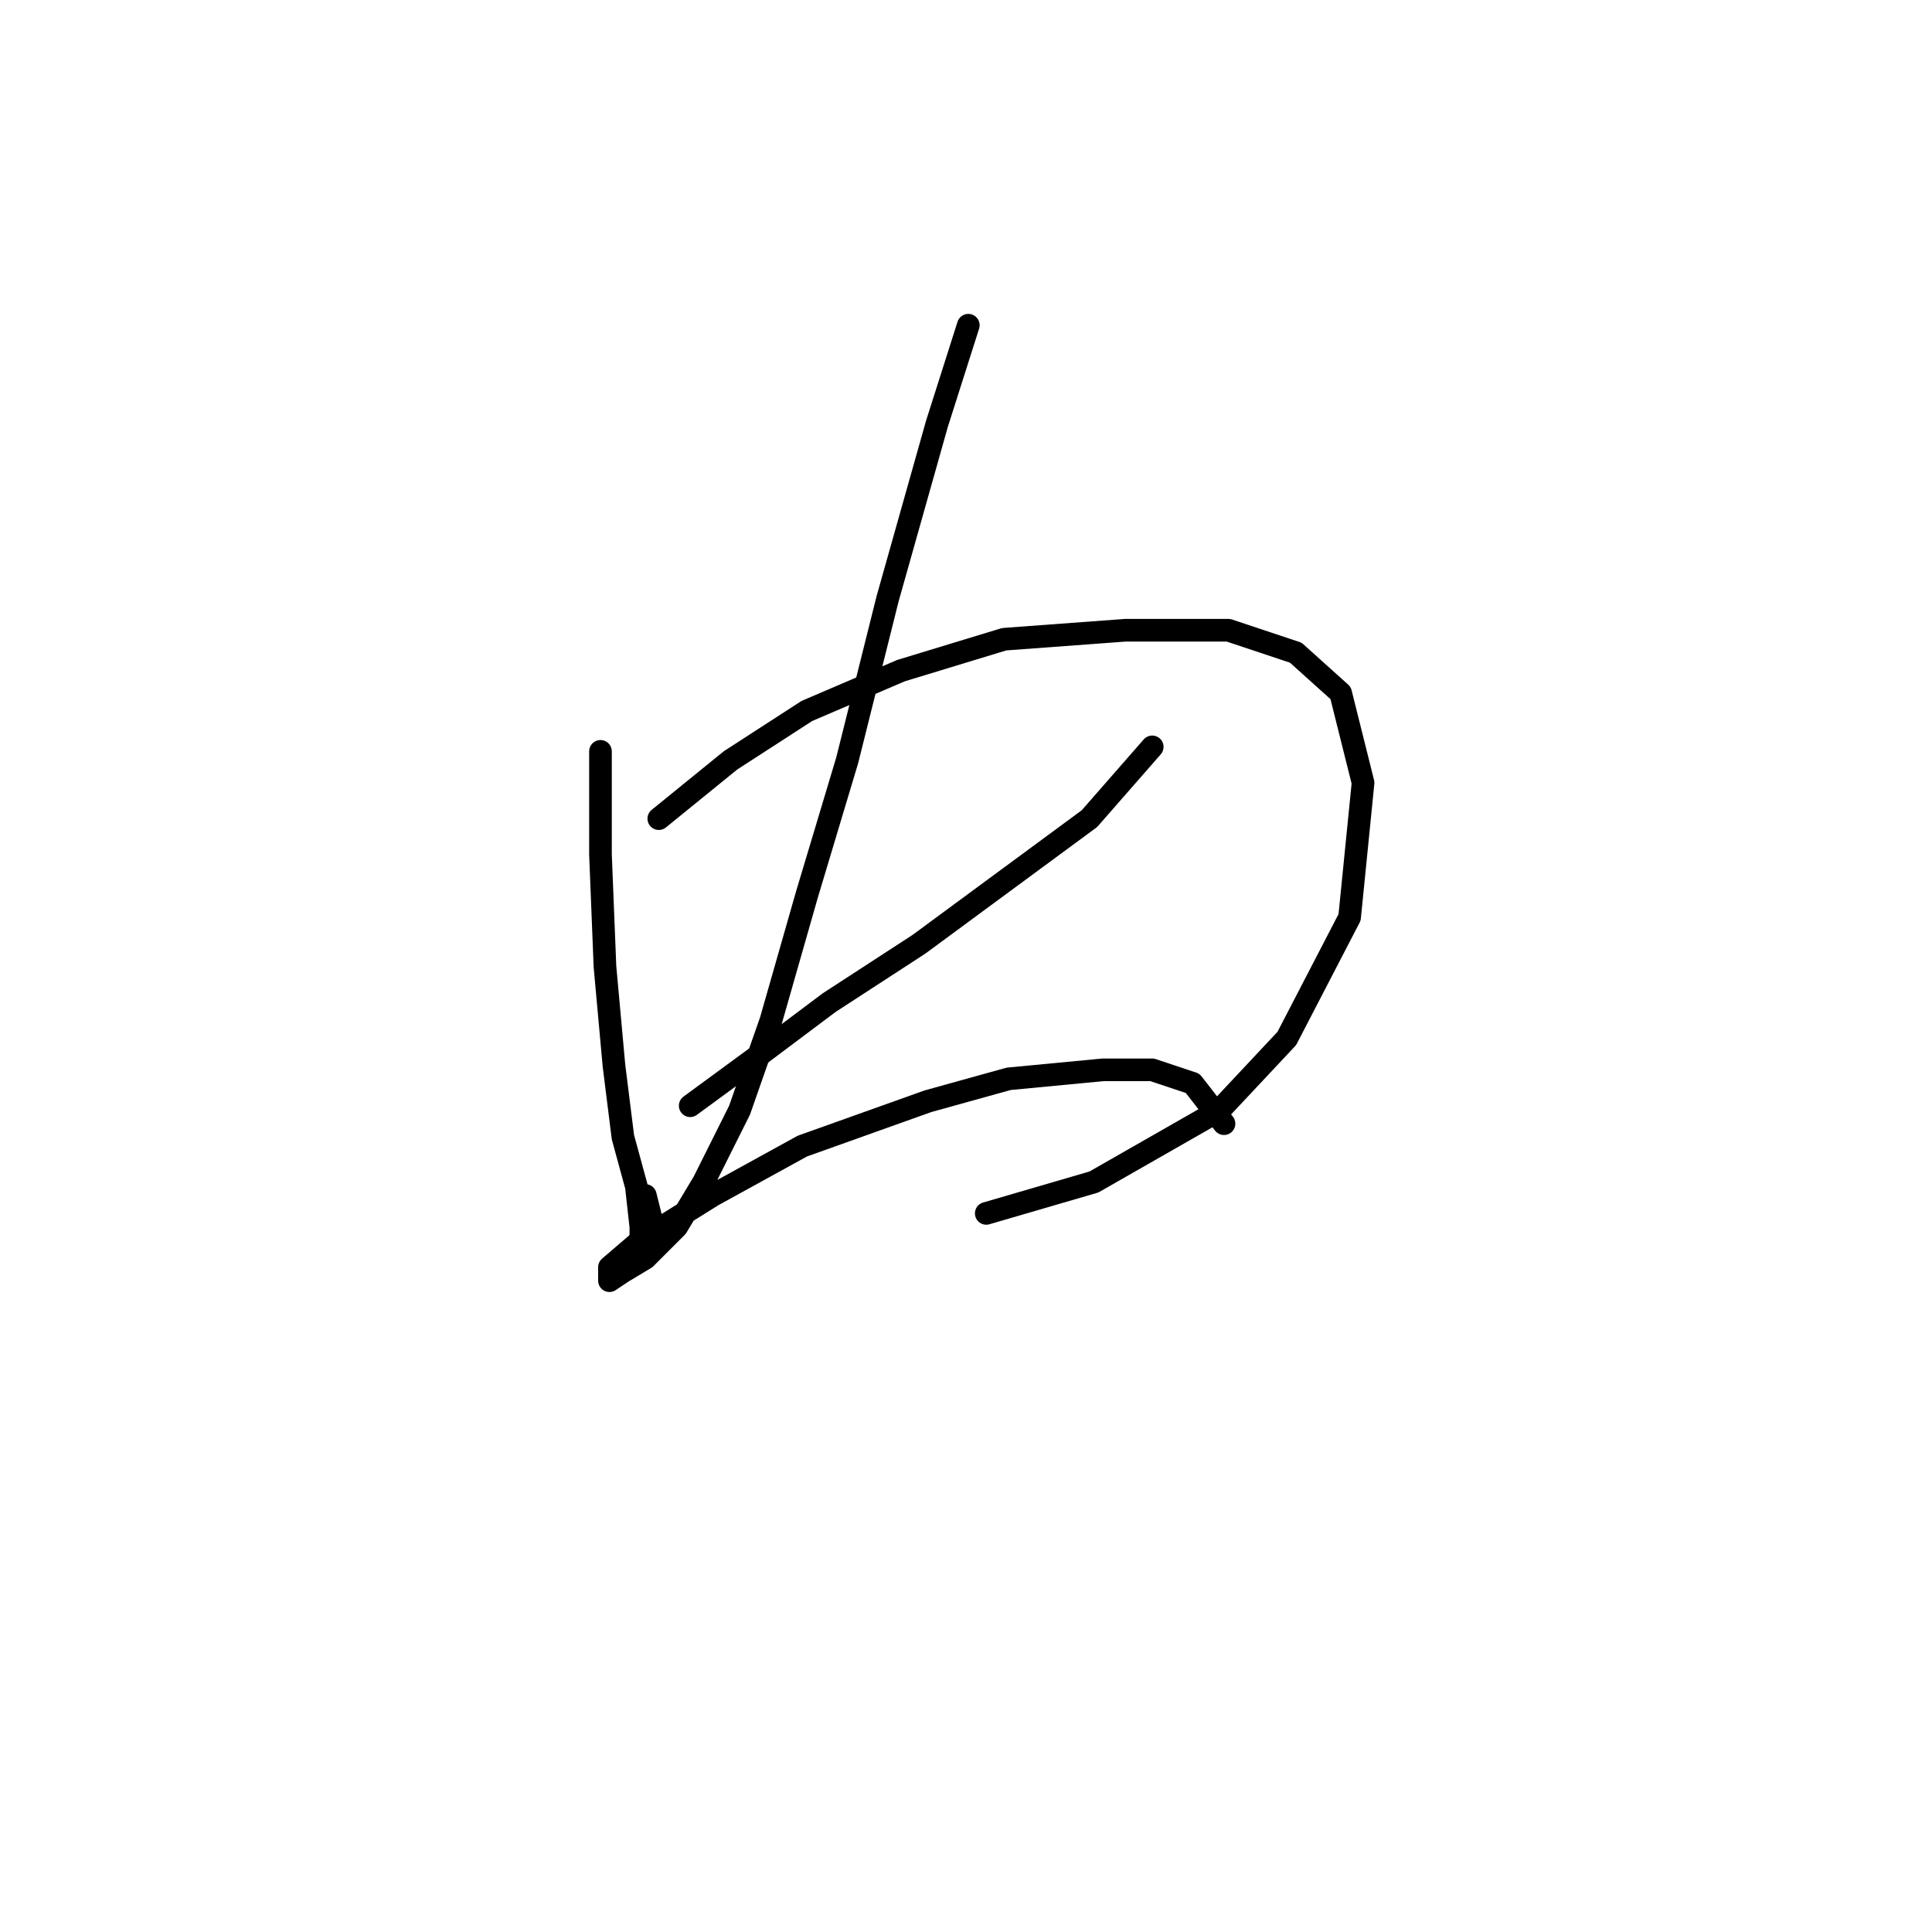 <?xml version="1.0" standalone="no"?>
    <svg width="256" height="256" xmlns="http://www.w3.org/2000/svg" version="1.1">
    <polyline stroke="black" stroke-width="3" stroke-linecap="round" fill="transparent" stroke-linejoin="round" points="79.567 99.559 79.567 113.23 80.162 128.09 81.35 141.166 82.539 150.676 84.322 157.214 84.917 162.564 84.917 164.347 86.7 163.158 85.511 158.403 85.511 158.403 " />
        <polyline stroke="black" stroke-width="3" stroke-linecap="round" fill="transparent" stroke-linejoin="round" points="87.294 108.475 96.804 100.748 106.909 94.21 119.391 88.86 133.061 84.7 149.11 83.511 162.781 83.511 171.696 86.483 177.64 91.832 180.612 103.72 178.829 121.551 170.508 137.6 161.592 147.11 144.949 156.62 130.684 160.781 130.684 160.781 " />
        <polyline stroke="black" stroke-width="3" stroke-linecap="round" fill="transparent" stroke-linejoin="round" points="91.455 146.515 100.371 139.977 109.881 132.845 121.768 125.118 133.061 116.796 144.355 108.475 152.676 98.965 152.676 98.965 " />
        <polyline stroke="black" stroke-width="3" stroke-linecap="round" fill="transparent" stroke-linejoin="round" points="128.306 43.093 124.146 56.169 117.608 79.35 112.258 100.748 106.909 118.579 102.154 135.222 97.993 147.11 93.238 156.62 89.672 162.564 85.511 166.724 82.539 168.507 80.756 169.696 80.756 167.913 84.917 164.347 94.427 158.403 106.314 151.865 122.957 145.921 133.656 142.949 146.138 141.76 152.676 141.76 158.026 143.543 162.186 148.893 162.186 148.893 " />
        </svg>
